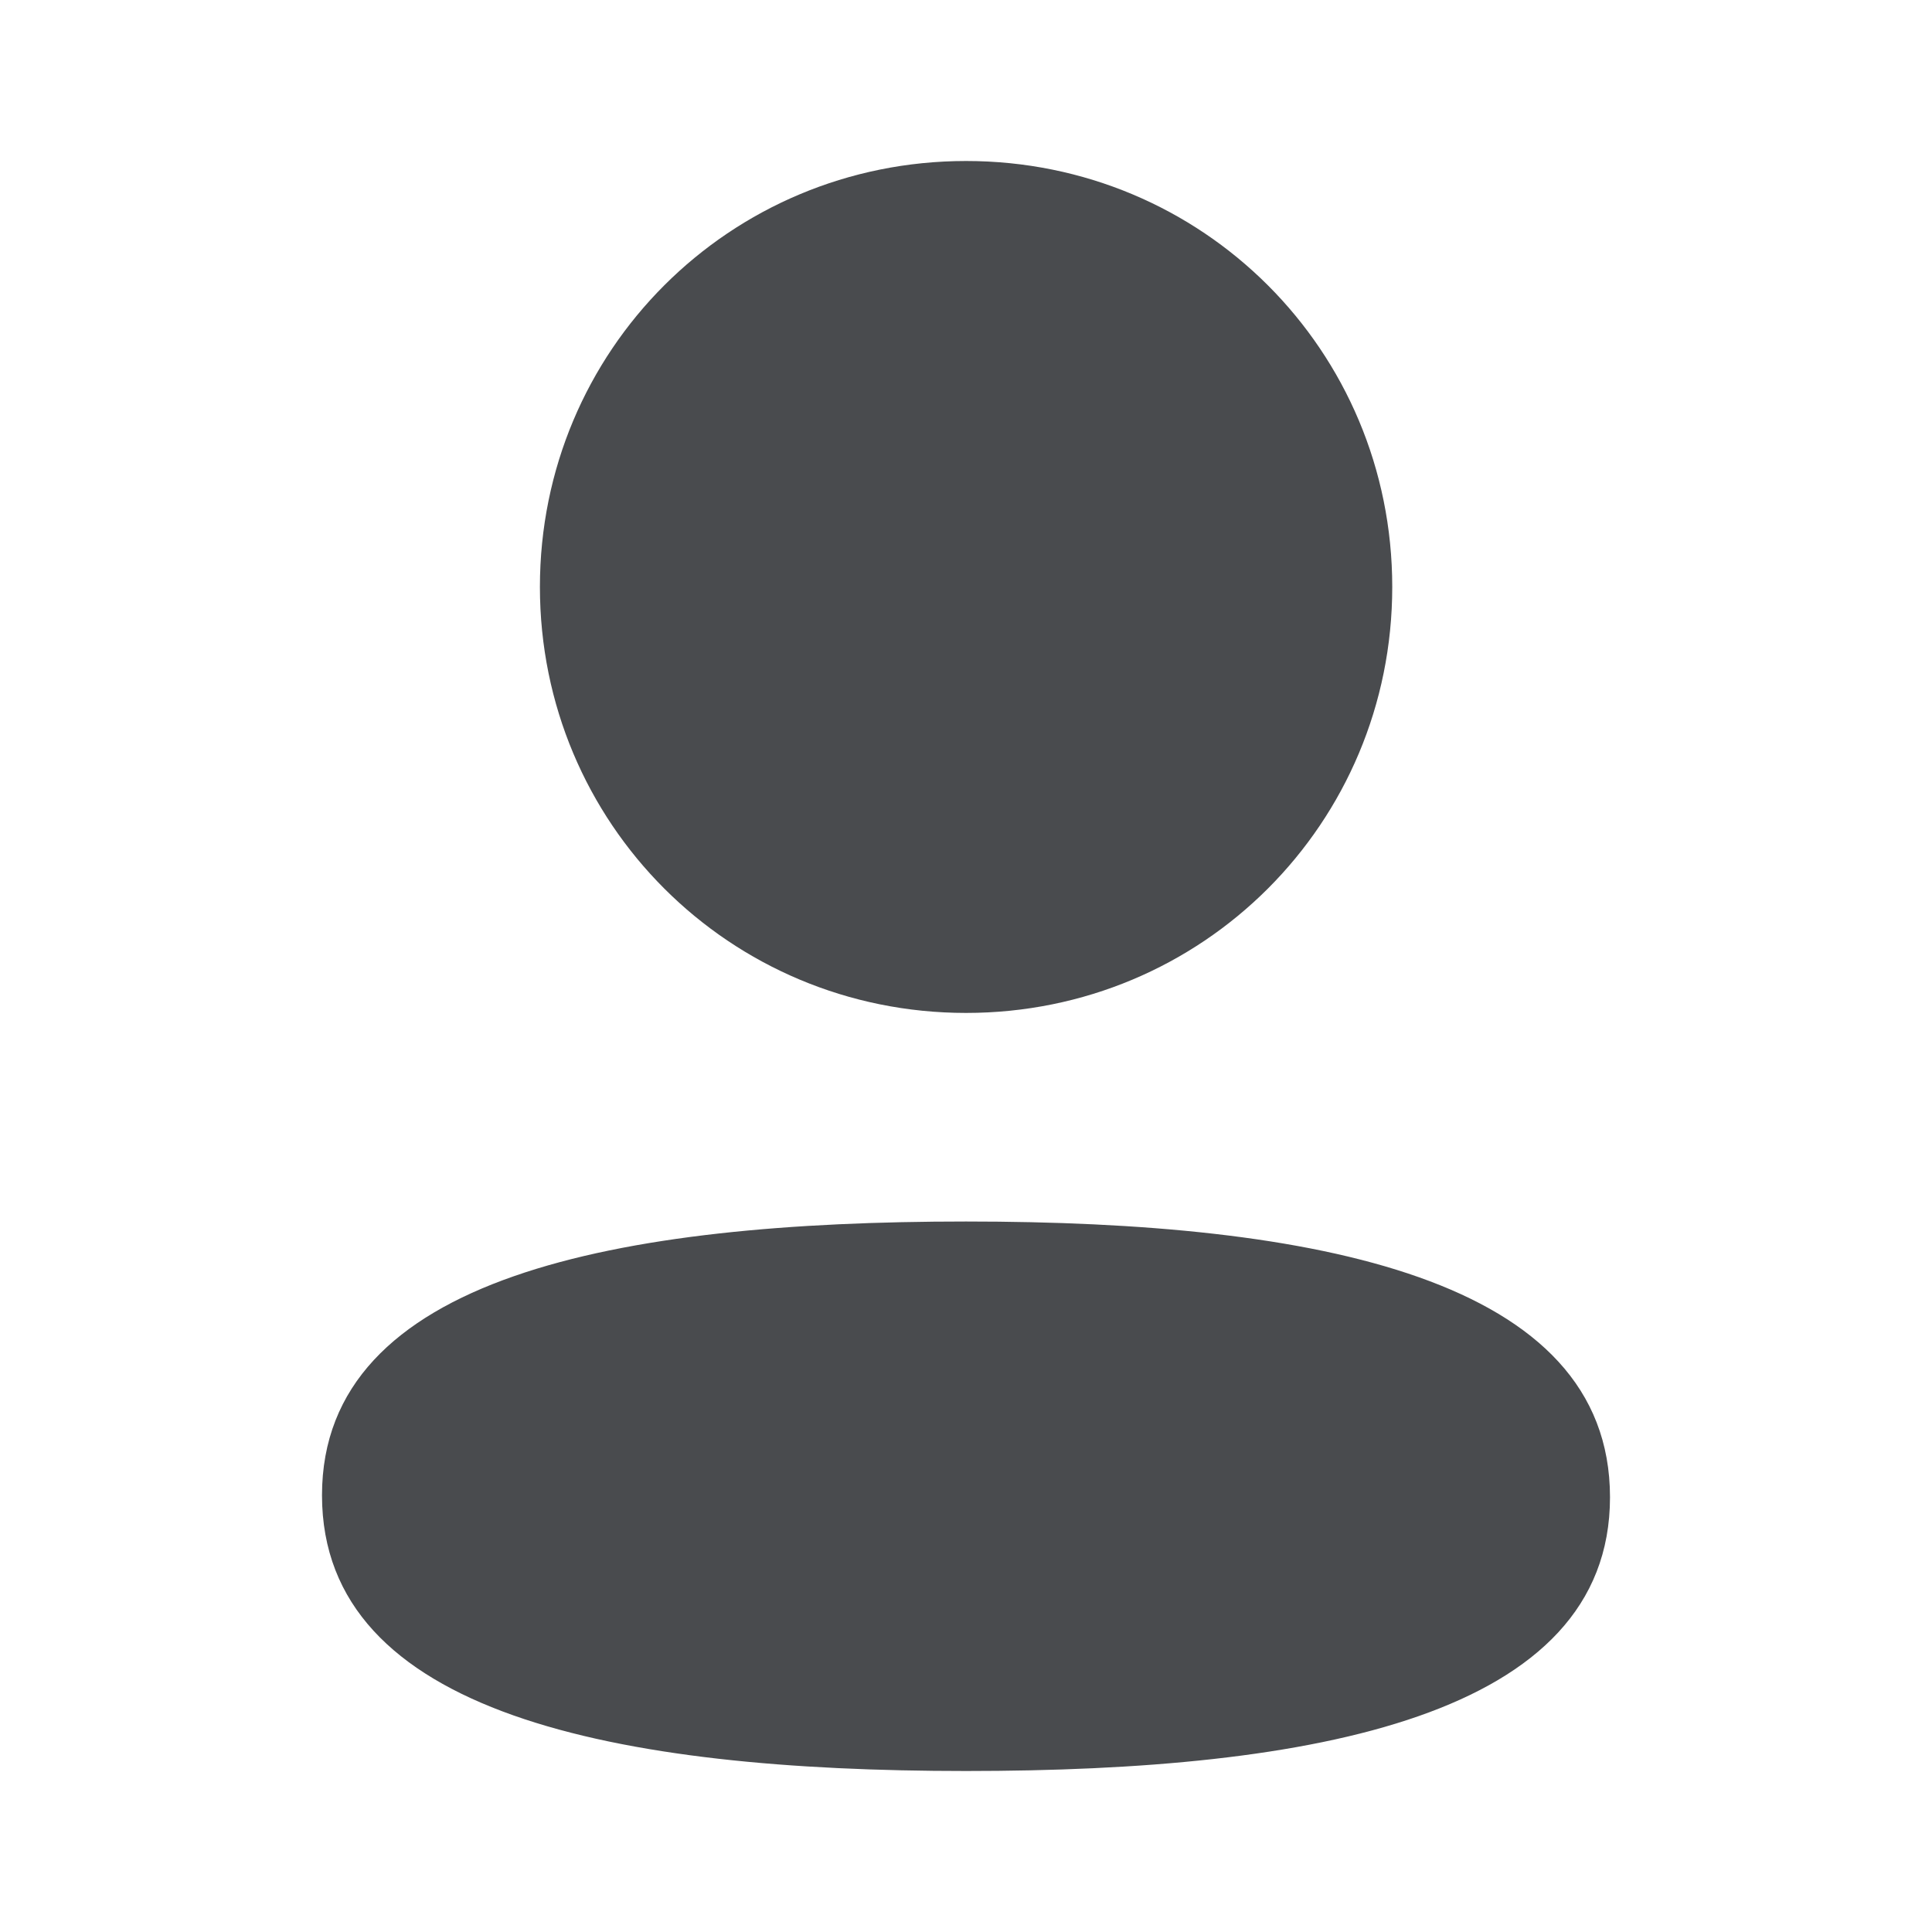 <svg width="24" height="24" viewBox="0 0 24 24" fill="none" xmlns="http://www.w3.org/2000/svg">
<path fill-rule="evenodd" clip-rule="evenodd" d="M17.295 7.291C17.295 10.228 14.94 12.583 12.001 12.583C9.063 12.583 6.707 10.228 6.707 7.291C6.707 4.354 9.063 2 12.001 2C14.94 2 17.295 4.354 17.295 7.291ZM12 22C7.662 22 4 21.295 4 18.575C4 15.854 7.685 15.174 12 15.174C16.339 15.174 20 15.879 20 18.599C20 21.32 16.315 22 12 22Z" fill="#494B4E"/>
</svg>
